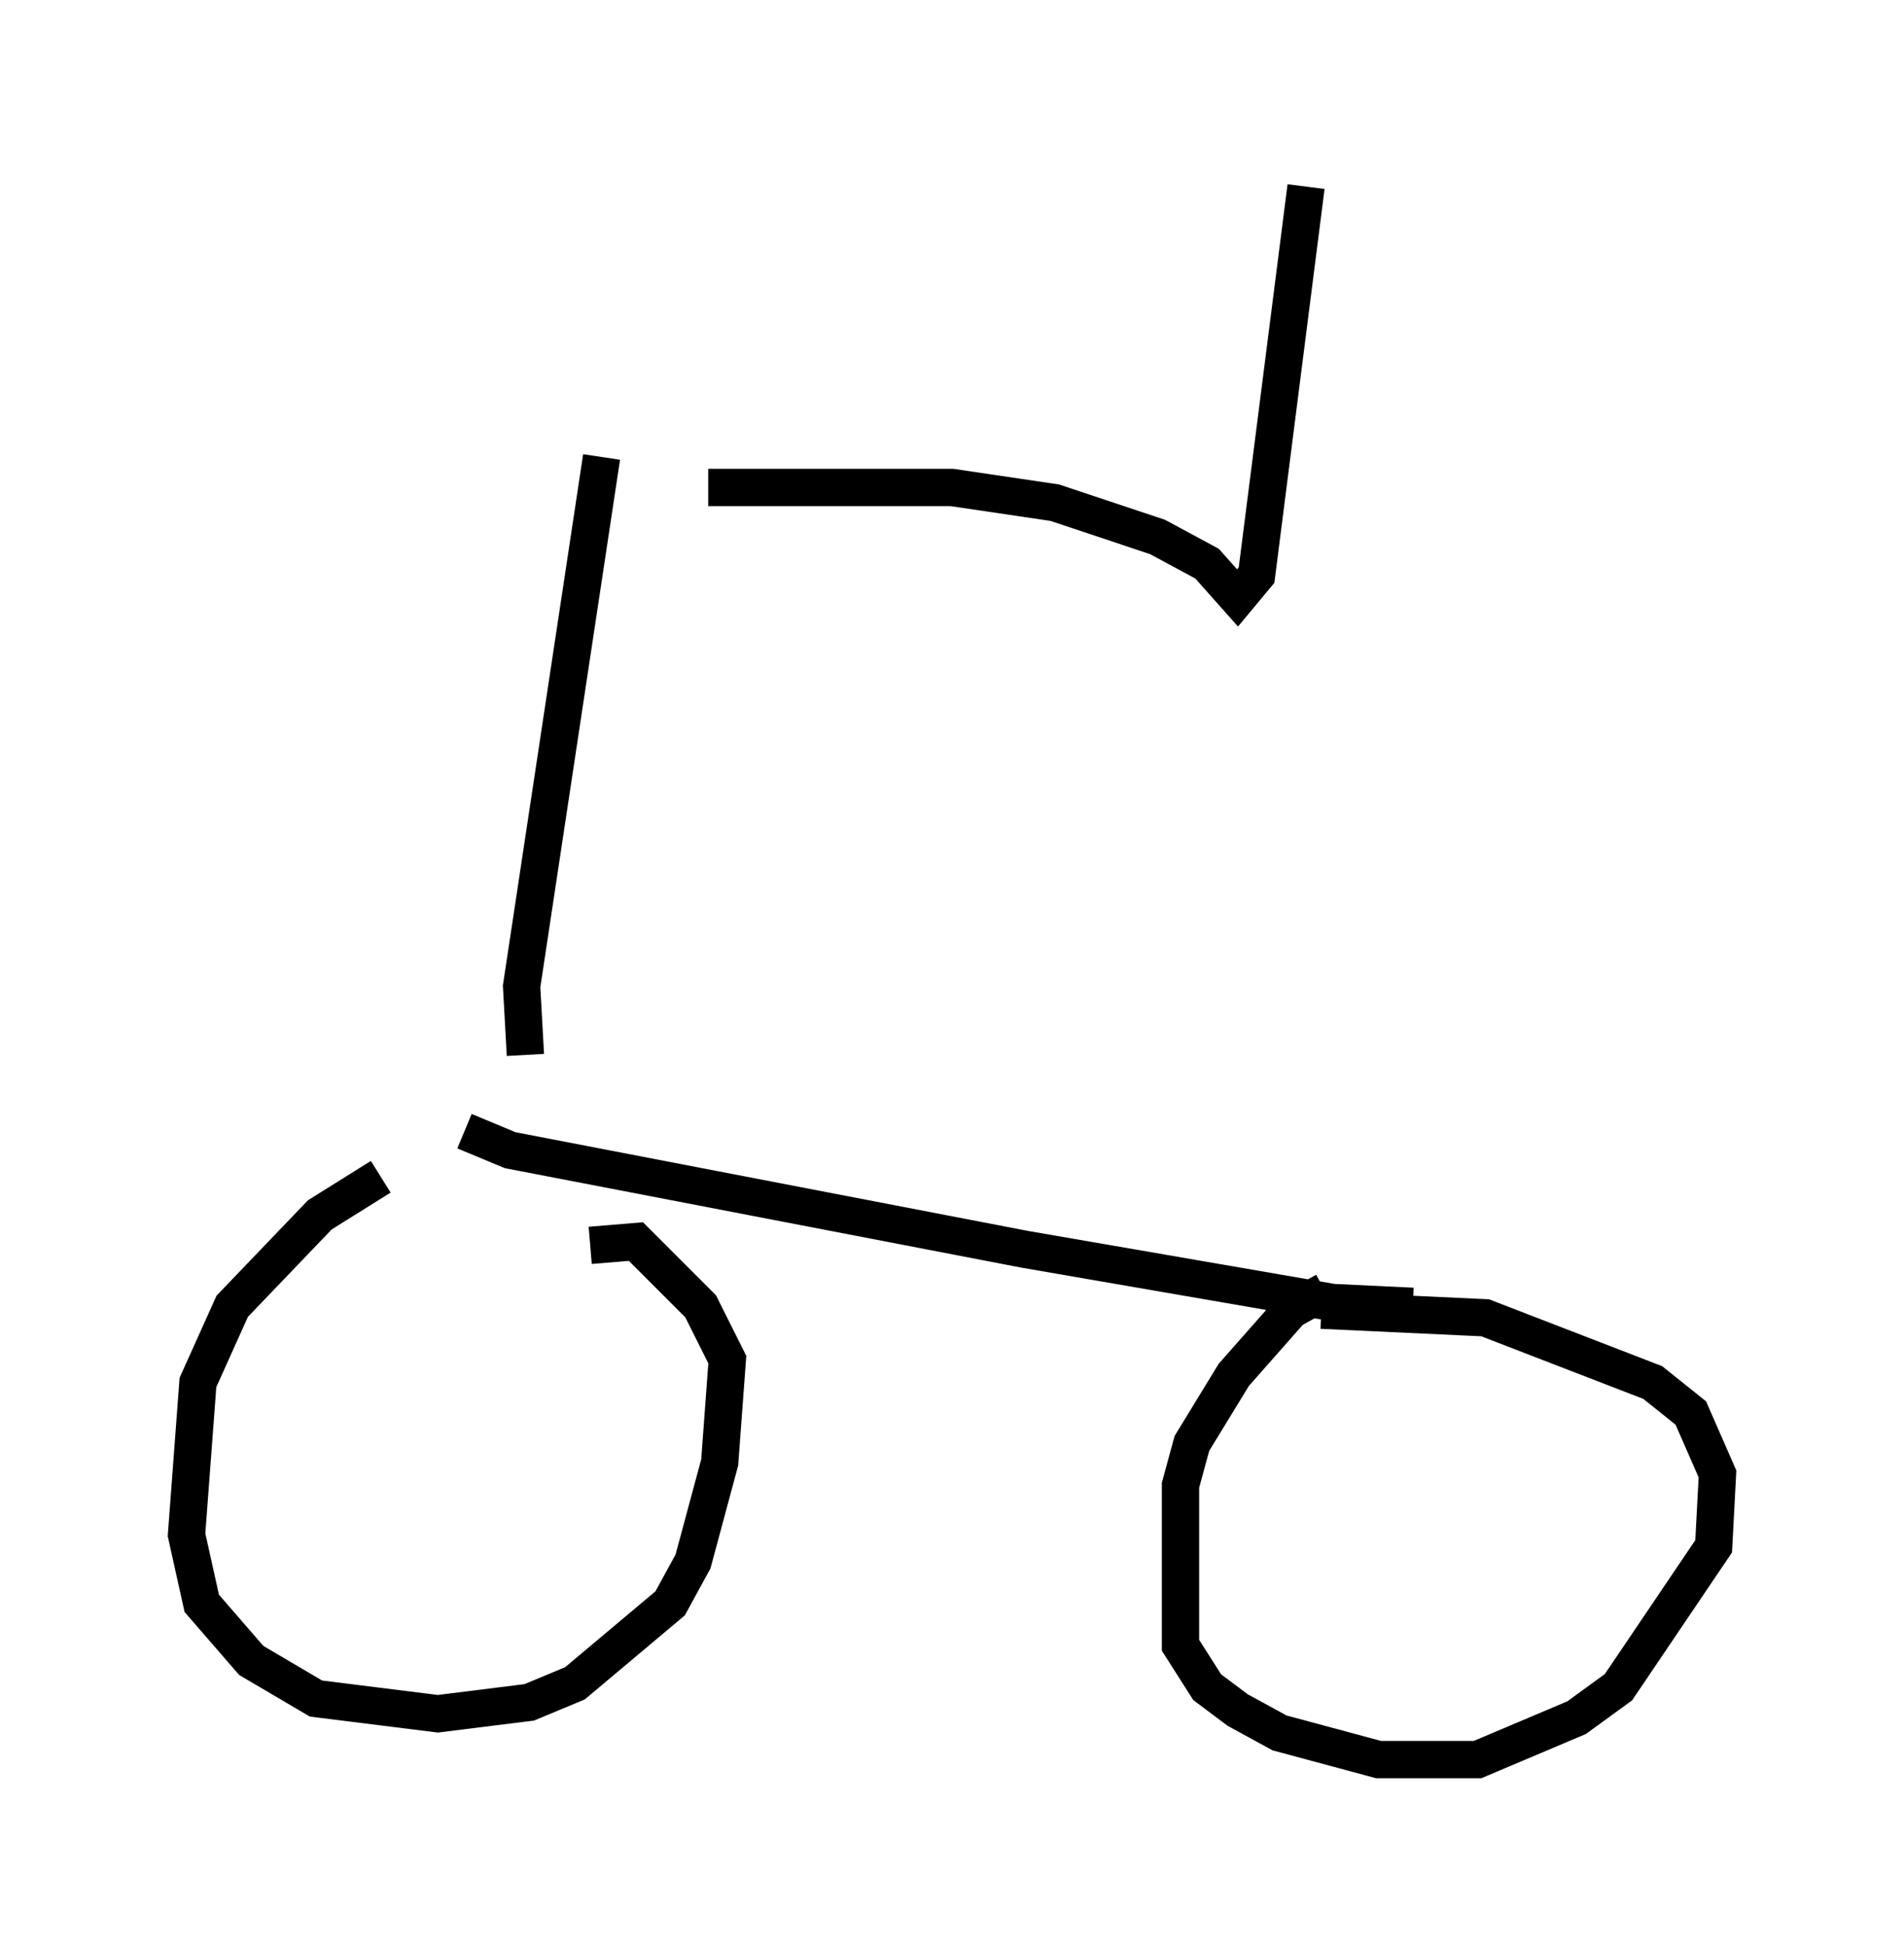 <?xml version="1.0" encoding="utf-8" ?>
<svg baseProfile="full" height="52.161" version="1.1" width="51.038" xmlns="http://www.w3.org/2000/svg" xmlns:ev="http://www.w3.org/2001/xml-events" xmlns:xlink="http://www.w3.org/1999/xlink"><defs /><rect fill="white" height="52.161" width="51.038" x="0" y="0" /><path d="M11.329, 31.746 m-1.123, -0.204 l-1.633, 1.021 -2.348, 2.45 l-0.919, 2.042 -0.306, 4.083 l0.408, 1.838 1.327, 1.531 l1.735, 1.021 3.267, 0.408 l2.45, -0.306 1.225, -0.51 l2.552, -2.144 0.613, -1.123 l0.715, -2.654 0.204, -2.756 l-0.715, -1.429 -1.735, -1.735 l-1.225, 0.102 m19.702, 1.225 l-0.919, 0.51 -1.531, 1.735 l-1.123, 1.838 -0.306, 1.123 l0.0, 4.288 0.715, 1.123 l0.817, 0.613 1.123, 0.613 l2.654, 0.715 2.654, 0.0 l2.654, -1.123 1.123, -0.817 l2.552, -3.777 0.102, -1.94 l-0.715, -1.633 -1.021, -0.817 l-4.492, -1.735 -4.39, -0.204 m-22.969, -4.798 l1.225, 0.51 13.781, 2.654 l8.269, 1.429 2.144, 0.102 m-23.786, -6.738 l-0.102, -1.838 2.144, -14.19 m2.858, 0.817 l6.533, 0.0 2.756, 0.408 l2.756, 0.919 1.327, 0.715 l0.817, 0.919 0.51, -0.613 l1.327, -10.413 " fill="none" stroke="black" stroke-width="1" /></svg>
